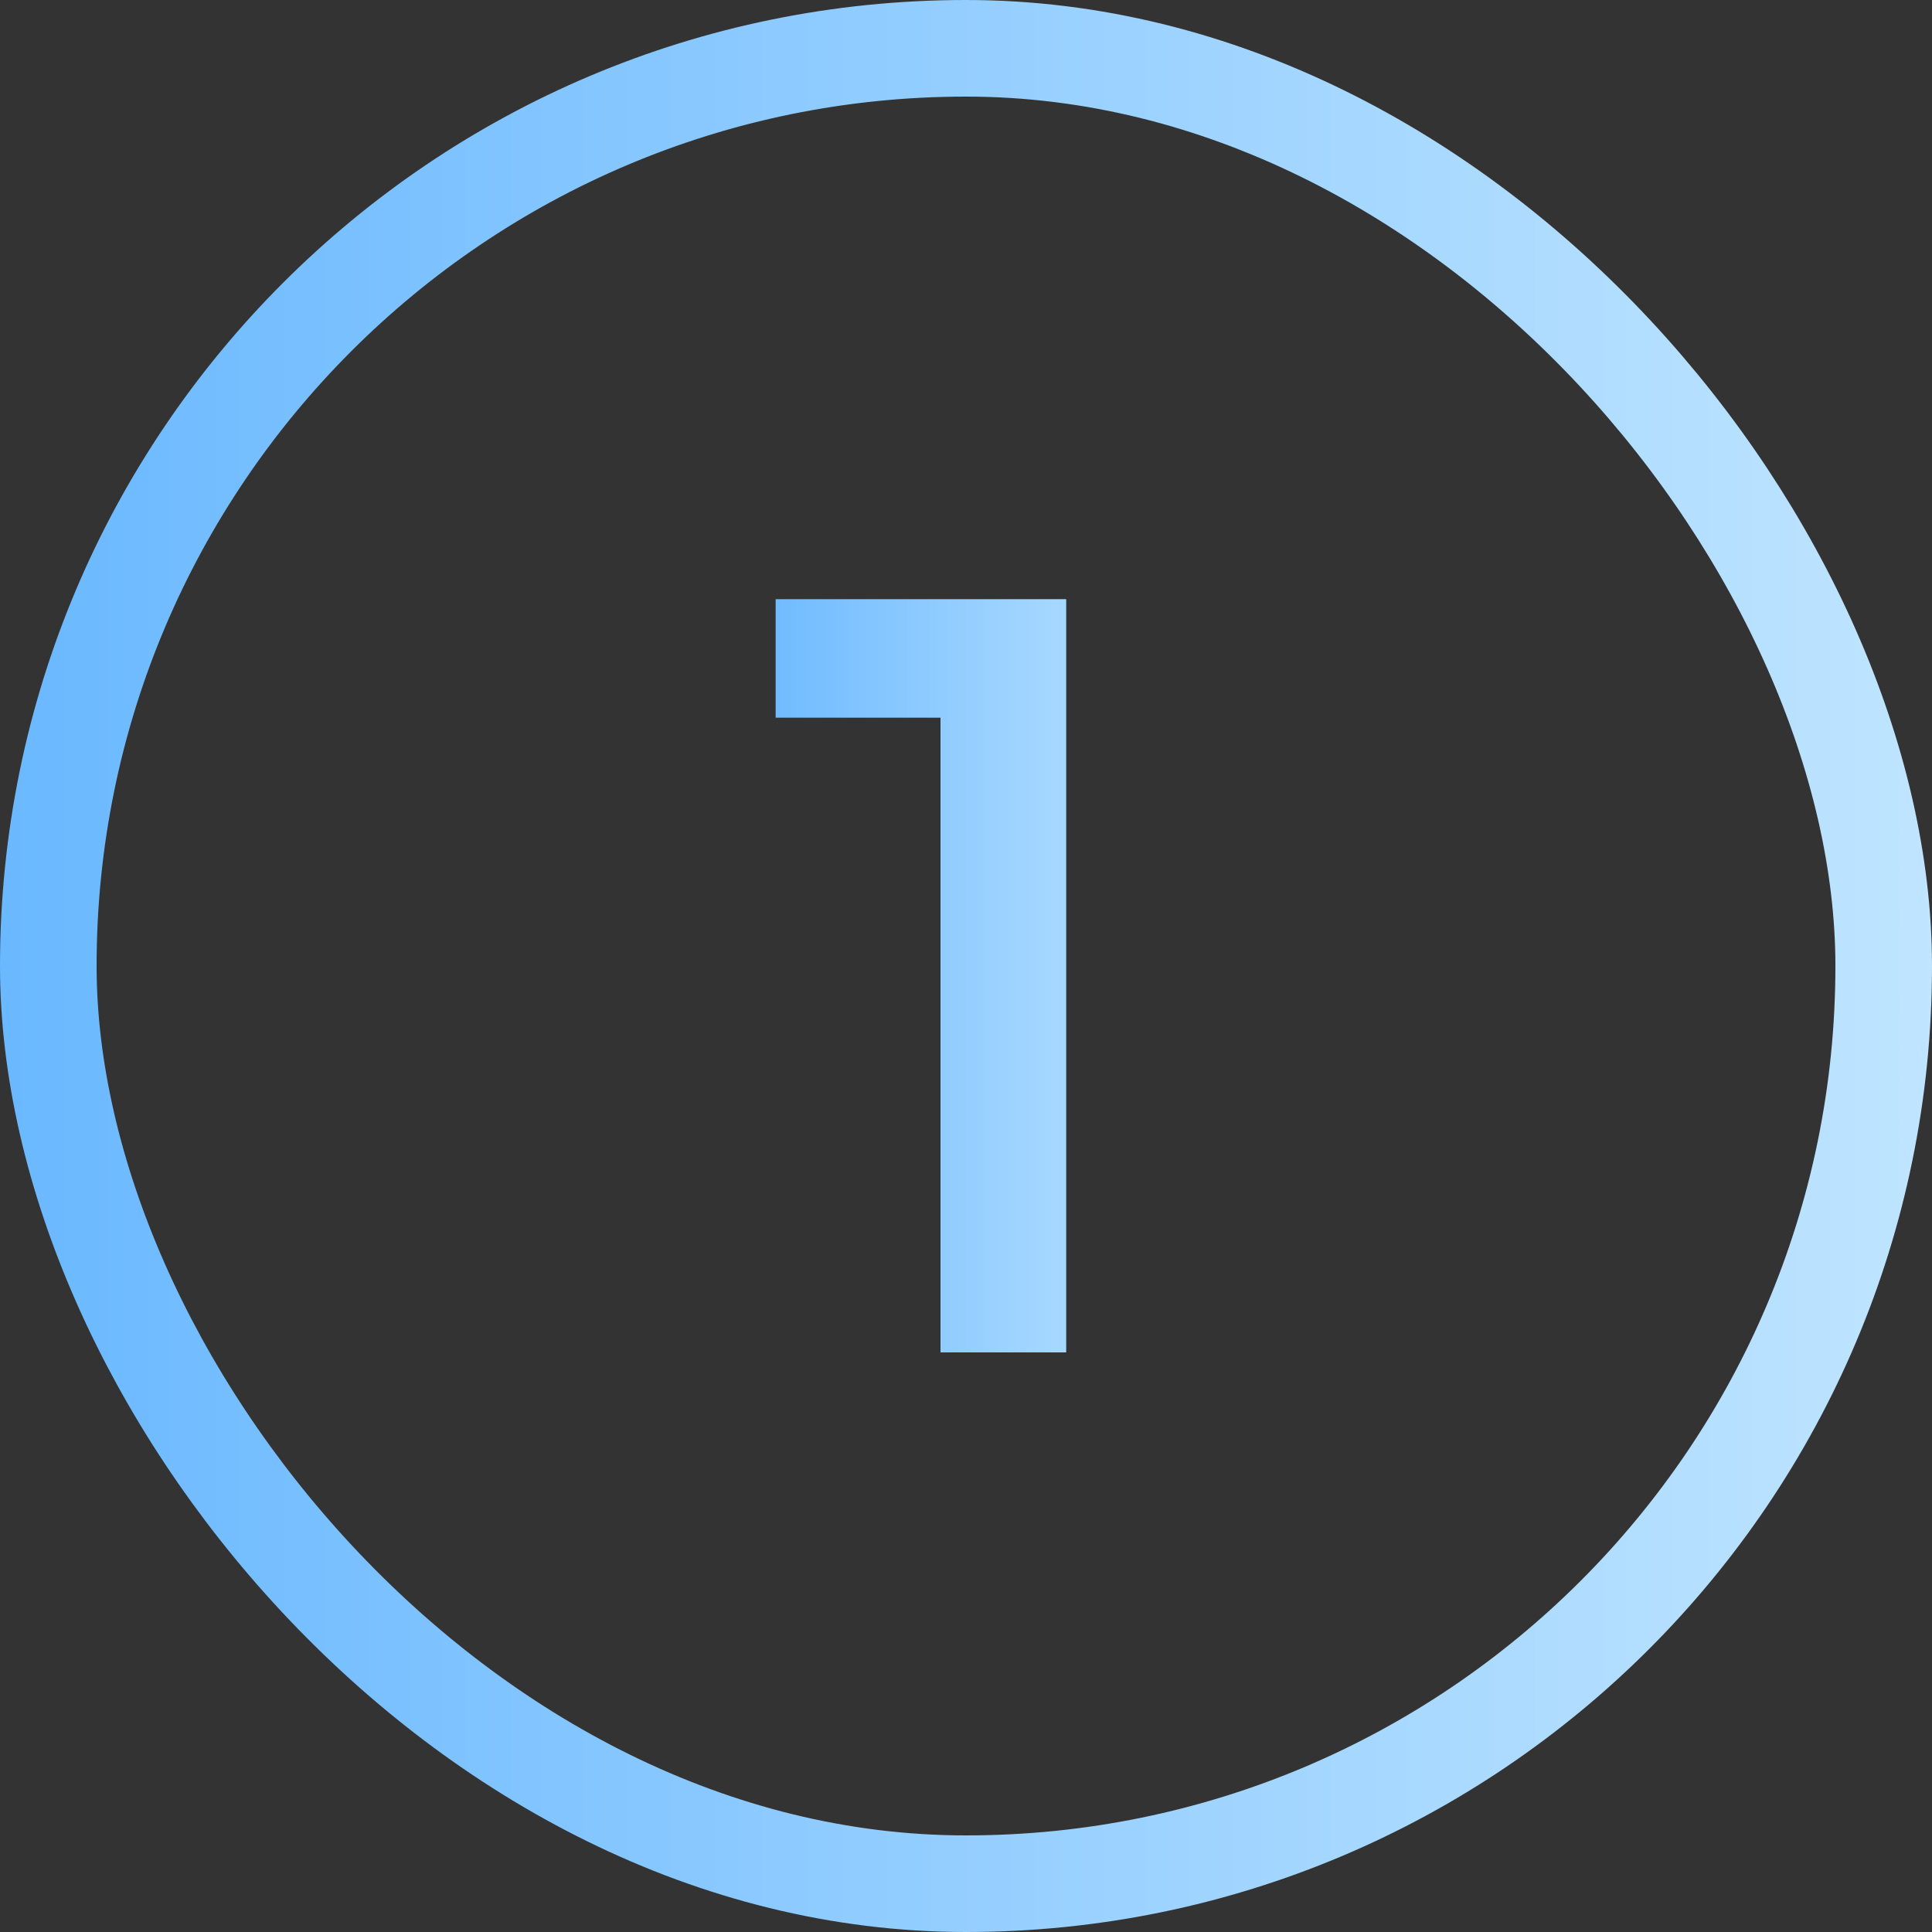 <svg width="30" height="30" viewBox="0 0 30 30" fill="none" xmlns="http://www.w3.org/2000/svg">
<rect x="0" y="0" width="30" height="30" fill="#333333" stroke="none"/>
<rect x="0.75" y="0.75" width="28.5" height="28.5" rx="14.25" stroke="url(#paint0_linear_1325_21752)" stroke-width="1.5"/>
<path d="M14.604 11.144H12.044V9.304H16.556V21H14.604V11.144Z" fill="url(#paint1_linear_1325_21752)"/>
<defs>
<linearGradient id="paint0_linear_1325_21752" x1="-1.11759e-07" y1="15" x2="40.956" y2="15" gradientUnits="userSpaceOnUse">
<stop stop-color="#6AB8FF"/>
<stop offset="1" stop-color="#DEF5FF"/>
</linearGradient>
<linearGradient id="paint1_linear_1325_21752" x1="11.5" y1="15" x2="21.056" y2="15" gradientUnits="userSpaceOnUse">
<stop stop-color="#6AB8FF"/>
<stop offset="1" stop-color="#DEF5FF"/>
</linearGradient>
</defs>
</svg>
